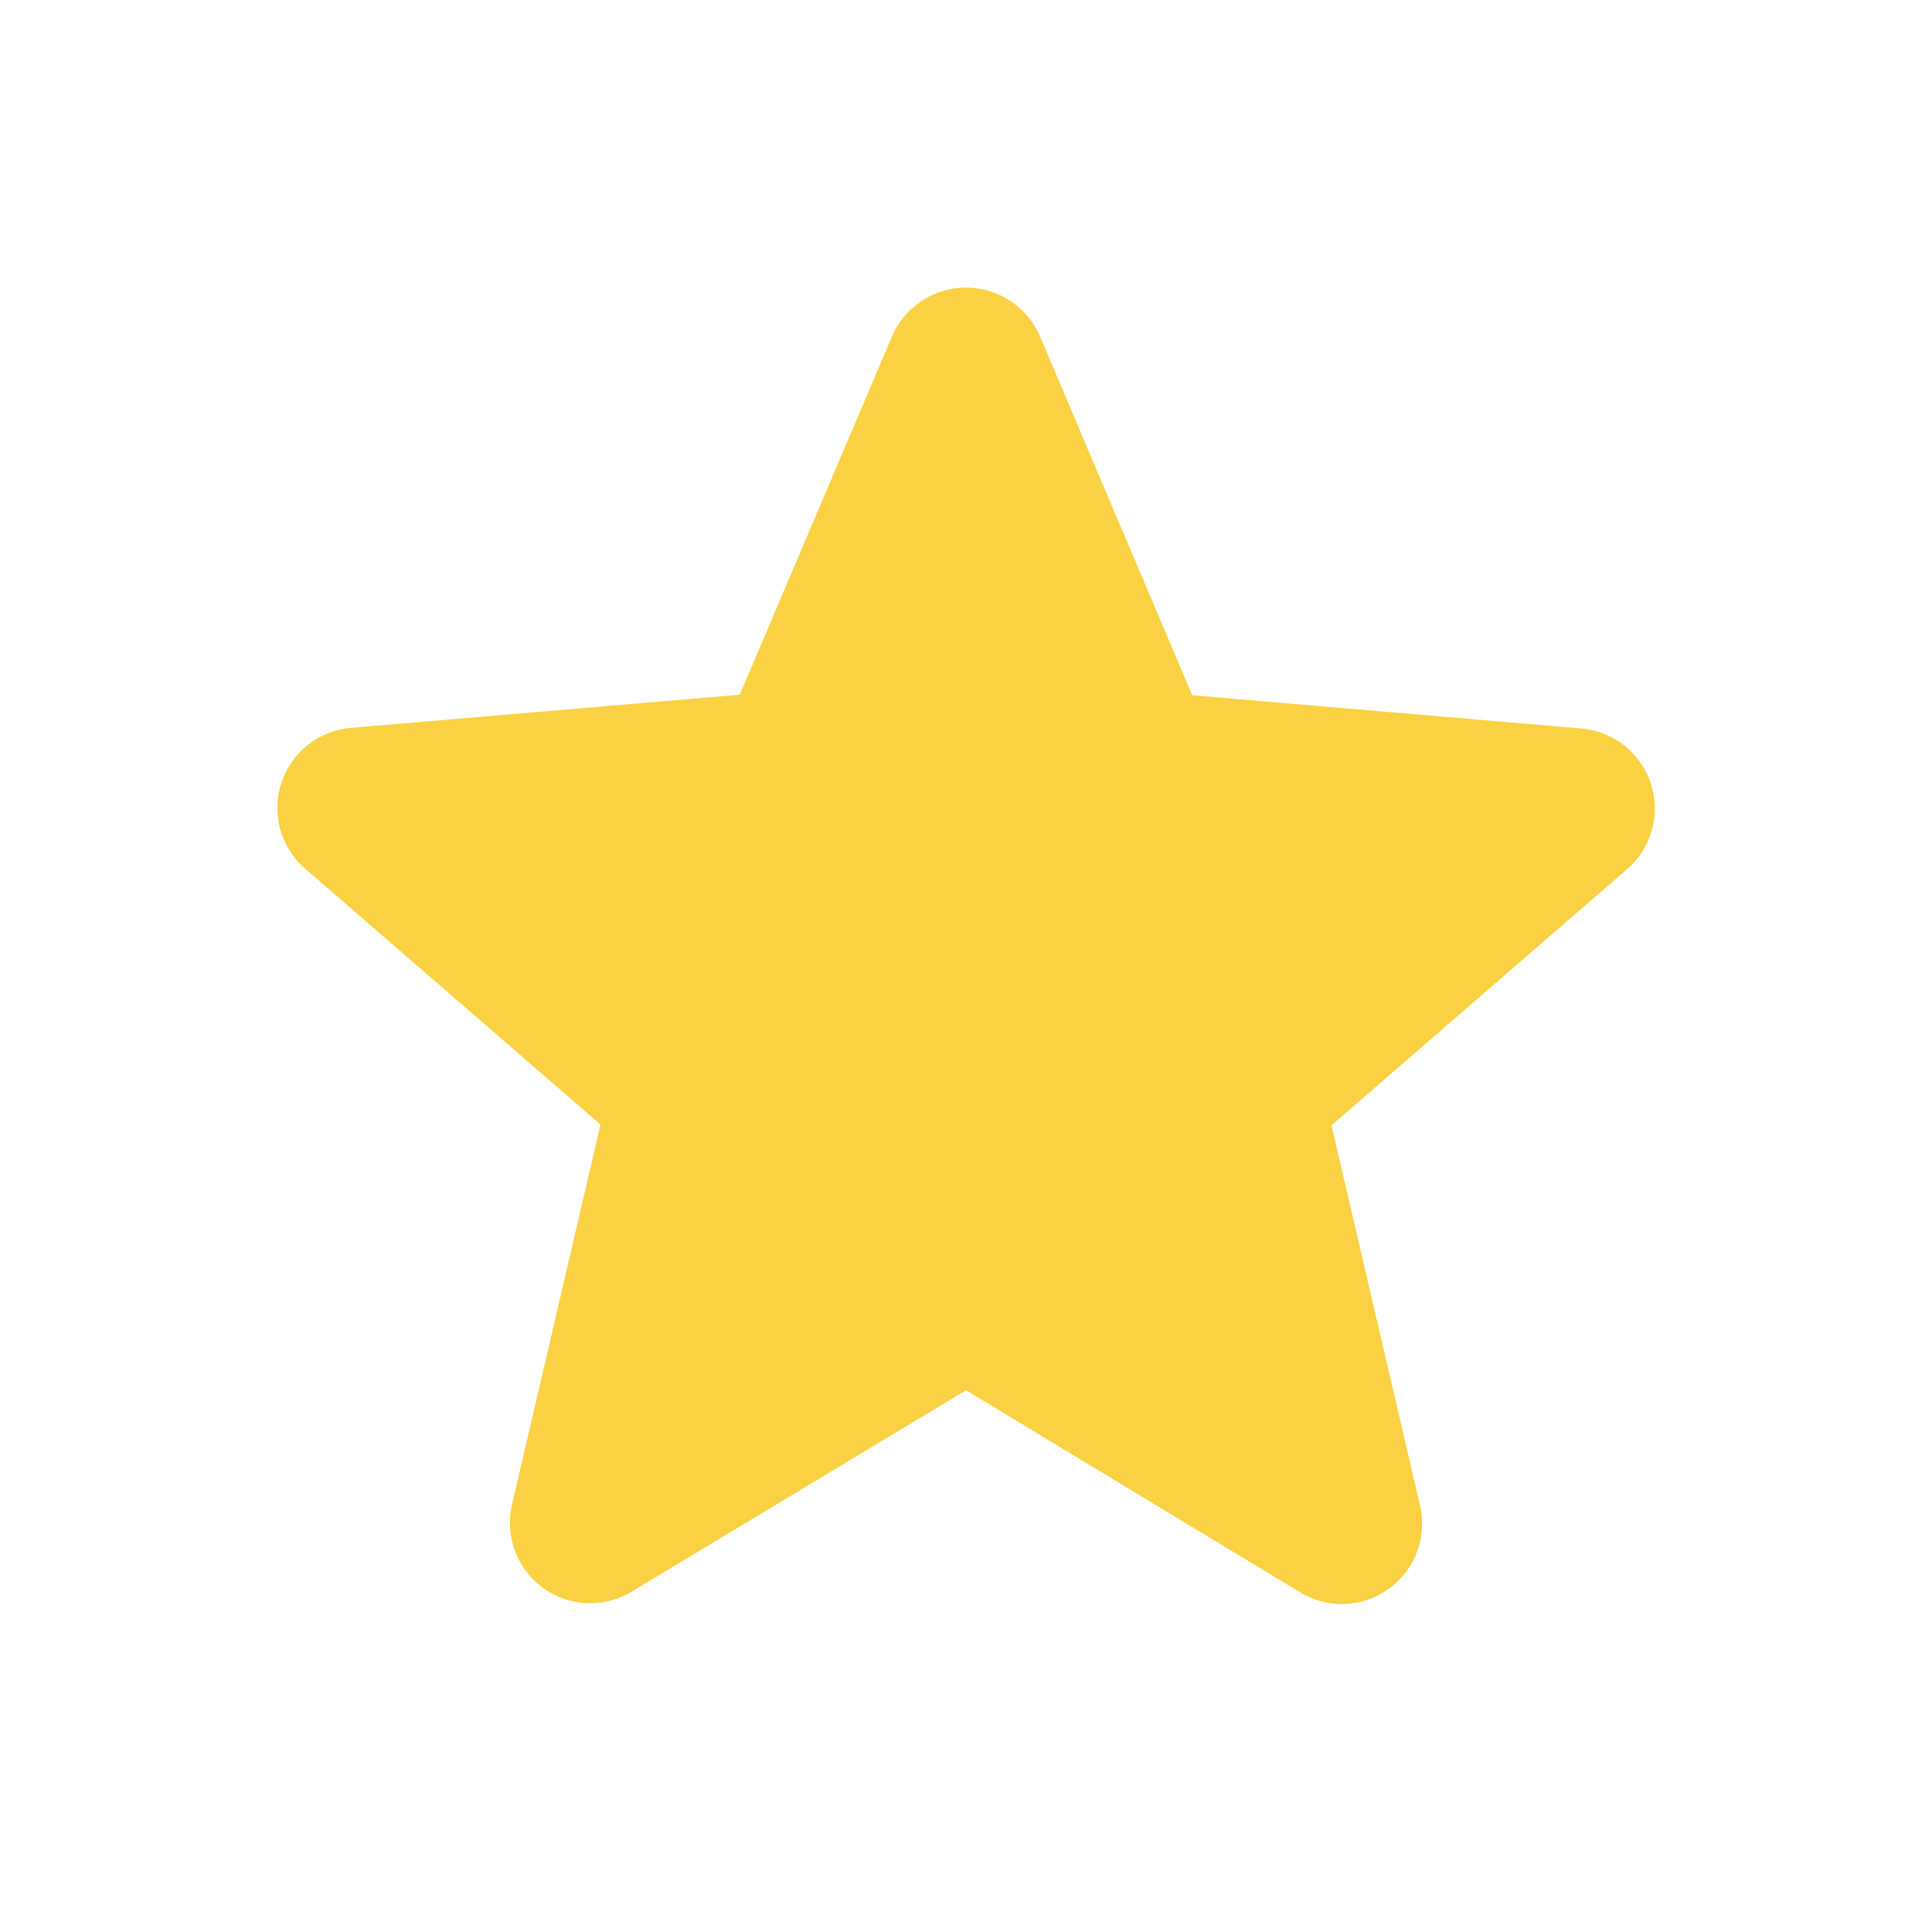 <svg xmlns="http://www.w3.org/2000/svg" width="52.414" height="52.414" viewBox="0 0 52.414 52.414"><defs><style>.a{fill:none;}.b{fill:#f9d142;}</style></defs><path class="a" d="M0,0H52.414V52.414H0Z"/><path class="a" d="M0,0H52.414V52.414H0Z"/><g transform="translate(7.519 7.802)"><path class="b" d="M22.131,33.487l9.063,5.482a2.179,2.179,0,0,0,3.254-2.359L32.046,26.3l8.015-6.945a2.179,2.179,0,0,0-1.245-3.822l-10.548-.9L24.14,4.9a2.185,2.185,0,0,0-4.018,0l-4.128,9.718-10.548.9A2.179,2.179,0,0,0,4.2,19.335l8.015,6.945-2.4,10.308a2.179,2.179,0,0,0,3.254,2.359Z" transform="translate(-3.443 -3.573)"/></g></svg>